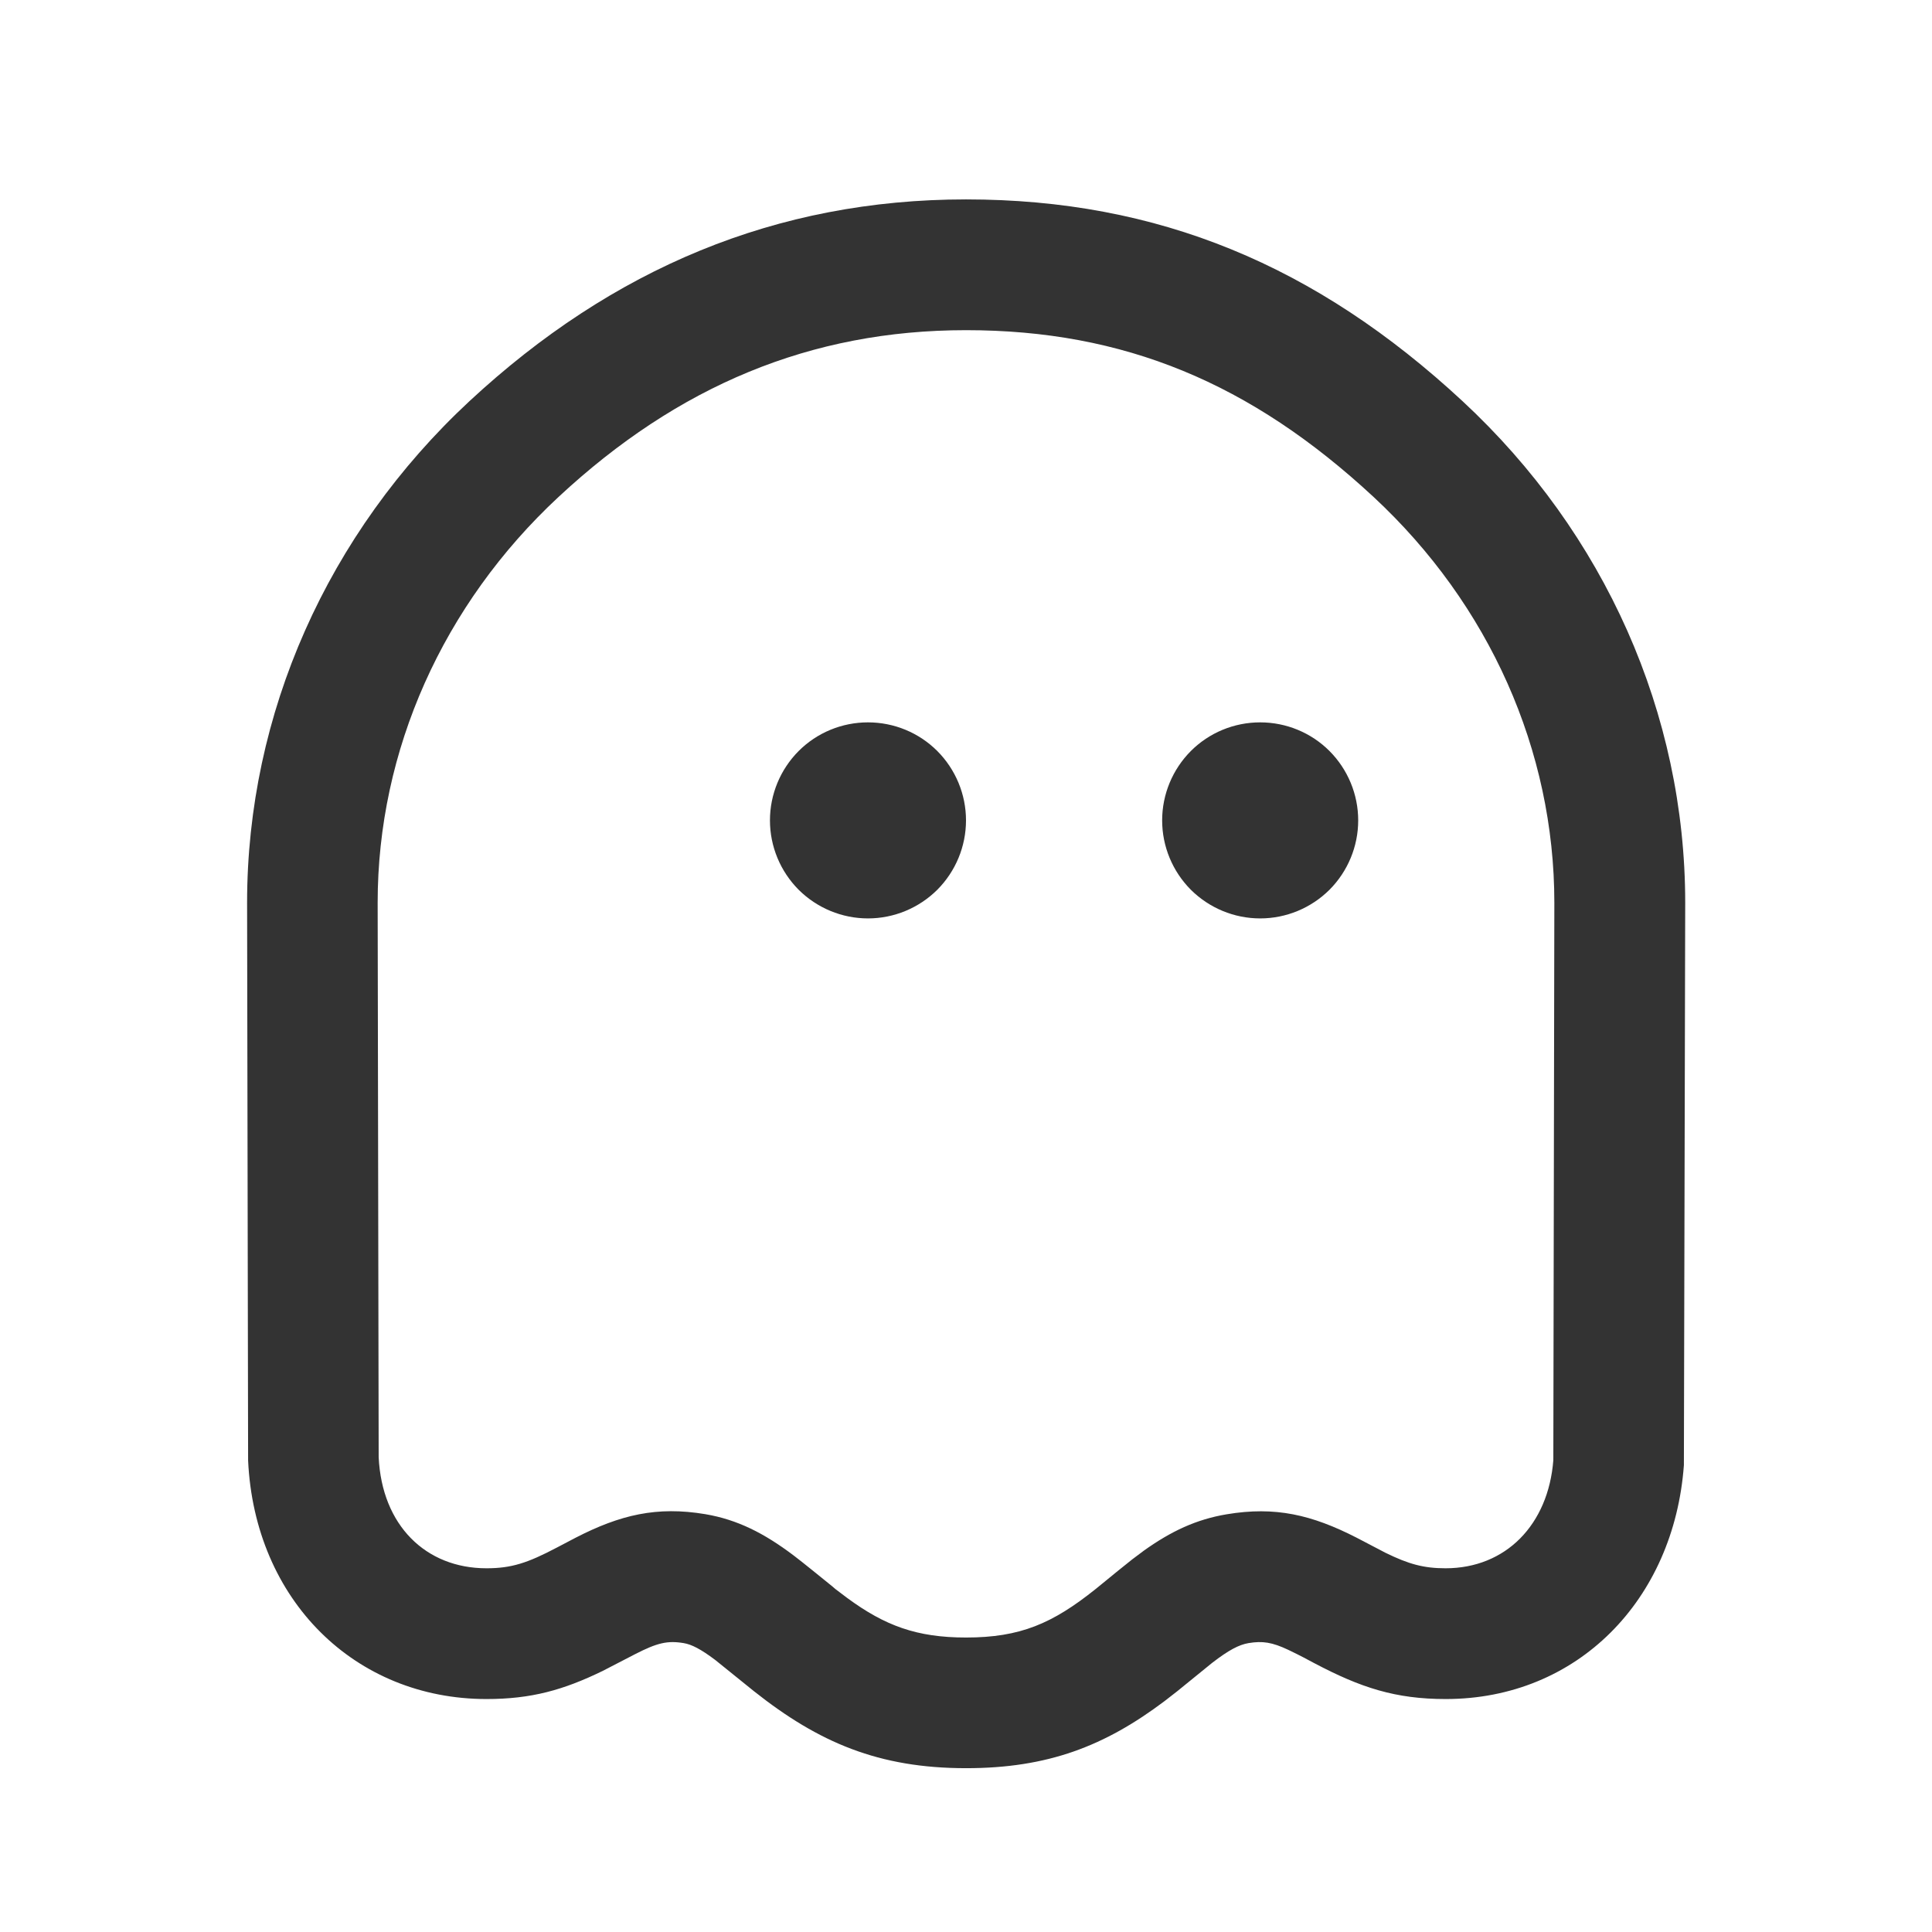 <svg width="19" height="19" viewBox="0 0 19 19" fill="none" xmlns="http://www.w3.org/2000/svg">
<g id="SVG">
<path id="Vector" fill-rule="evenodd" clip-rule="evenodd" d="M14.383 3.945C12.943 2.609 11.387 1.961 9.5 1.961C7.636 1.961 6.023 2.64 4.617 3.945C3.22 5.244 2.43 7.02 2.43 8.878L2.44 14.363C2.504 15.737 3.492 16.709 4.785 16.709C5.223 16.709 5.541 16.621 5.93 16.431L6.247 16.267C6.462 16.157 6.563 16.132 6.724 16.159C6.802 16.172 6.892 16.218 7.033 16.324L7.416 16.633C8.052 17.137 8.642 17.389 9.501 17.389C10.306 17.389 10.866 17.171 11.453 16.729L11.579 16.631L11.665 16.561L11.921 16.353C12.083 16.228 12.184 16.175 12.278 16.159C12.416 16.136 12.51 16.15 12.669 16.225L12.755 16.267C12.792 16.285 12.833 16.307 12.923 16.355C13.383 16.598 13.724 16.709 14.218 16.709C15.514 16.709 16.463 15.734 16.56 14.409L16.573 8.879C16.573 7.02 15.783 5.244 14.383 3.945ZM5.493 4.887C6.667 3.795 7.972 3.247 9.5 3.247C11.053 3.247 12.3 3.766 13.508 4.887C14.647 5.945 15.286 7.381 15.286 8.878L15.276 14.36C15.227 14.994 14.809 15.423 14.216 15.423C14.002 15.423 13.855 15.383 13.626 15.271L13.341 15.122C12.901 14.897 12.541 14.812 12.064 14.892C11.765 14.942 11.518 15.058 11.25 15.249L11.134 15.336C11.074 15.383 10.914 15.513 10.829 15.583L10.775 15.627C10.35 15.967 10.033 16.104 9.5 16.104C9.016 16.104 8.702 15.988 8.329 15.713L8.214 15.626L8.184 15.6C8.102 15.534 7.884 15.356 7.805 15.297C7.515 15.078 7.253 14.945 6.937 14.891C6.46 14.811 6.099 14.897 5.66 15.123L5.479 15.218C5.187 15.372 5.029 15.423 4.784 15.423C4.186 15.423 3.756 15 3.724 14.331L3.714 8.877C3.714 7.381 4.355 5.945 5.493 4.887ZM8.536 9.032C8.792 9.032 9.037 8.93 9.218 8.75C9.398 8.569 9.5 8.324 9.5 8.068C9.5 7.812 9.398 7.567 9.218 7.386C9.037 7.205 8.792 7.104 8.536 7.104C8.28 7.104 8.035 7.205 7.854 7.386C7.674 7.567 7.572 7.812 7.572 8.068C7.572 8.324 7.674 8.569 7.854 8.75C8.035 8.93 8.28 9.032 8.536 9.032ZM12.393 9.032C12.649 9.032 12.894 8.93 13.075 8.75C13.255 8.569 13.357 8.324 13.357 8.068C13.357 7.812 13.255 7.567 13.075 7.386C12.894 7.205 12.649 7.104 12.393 7.104C12.137 7.104 11.892 7.205 11.711 7.386C11.531 7.567 11.429 7.812 11.429 8.068C11.429 8.324 11.531 8.569 11.711 8.75C11.892 8.93 12.137 9.032 12.393 9.032Z" fill="#333333"/>
</g>
</svg>
